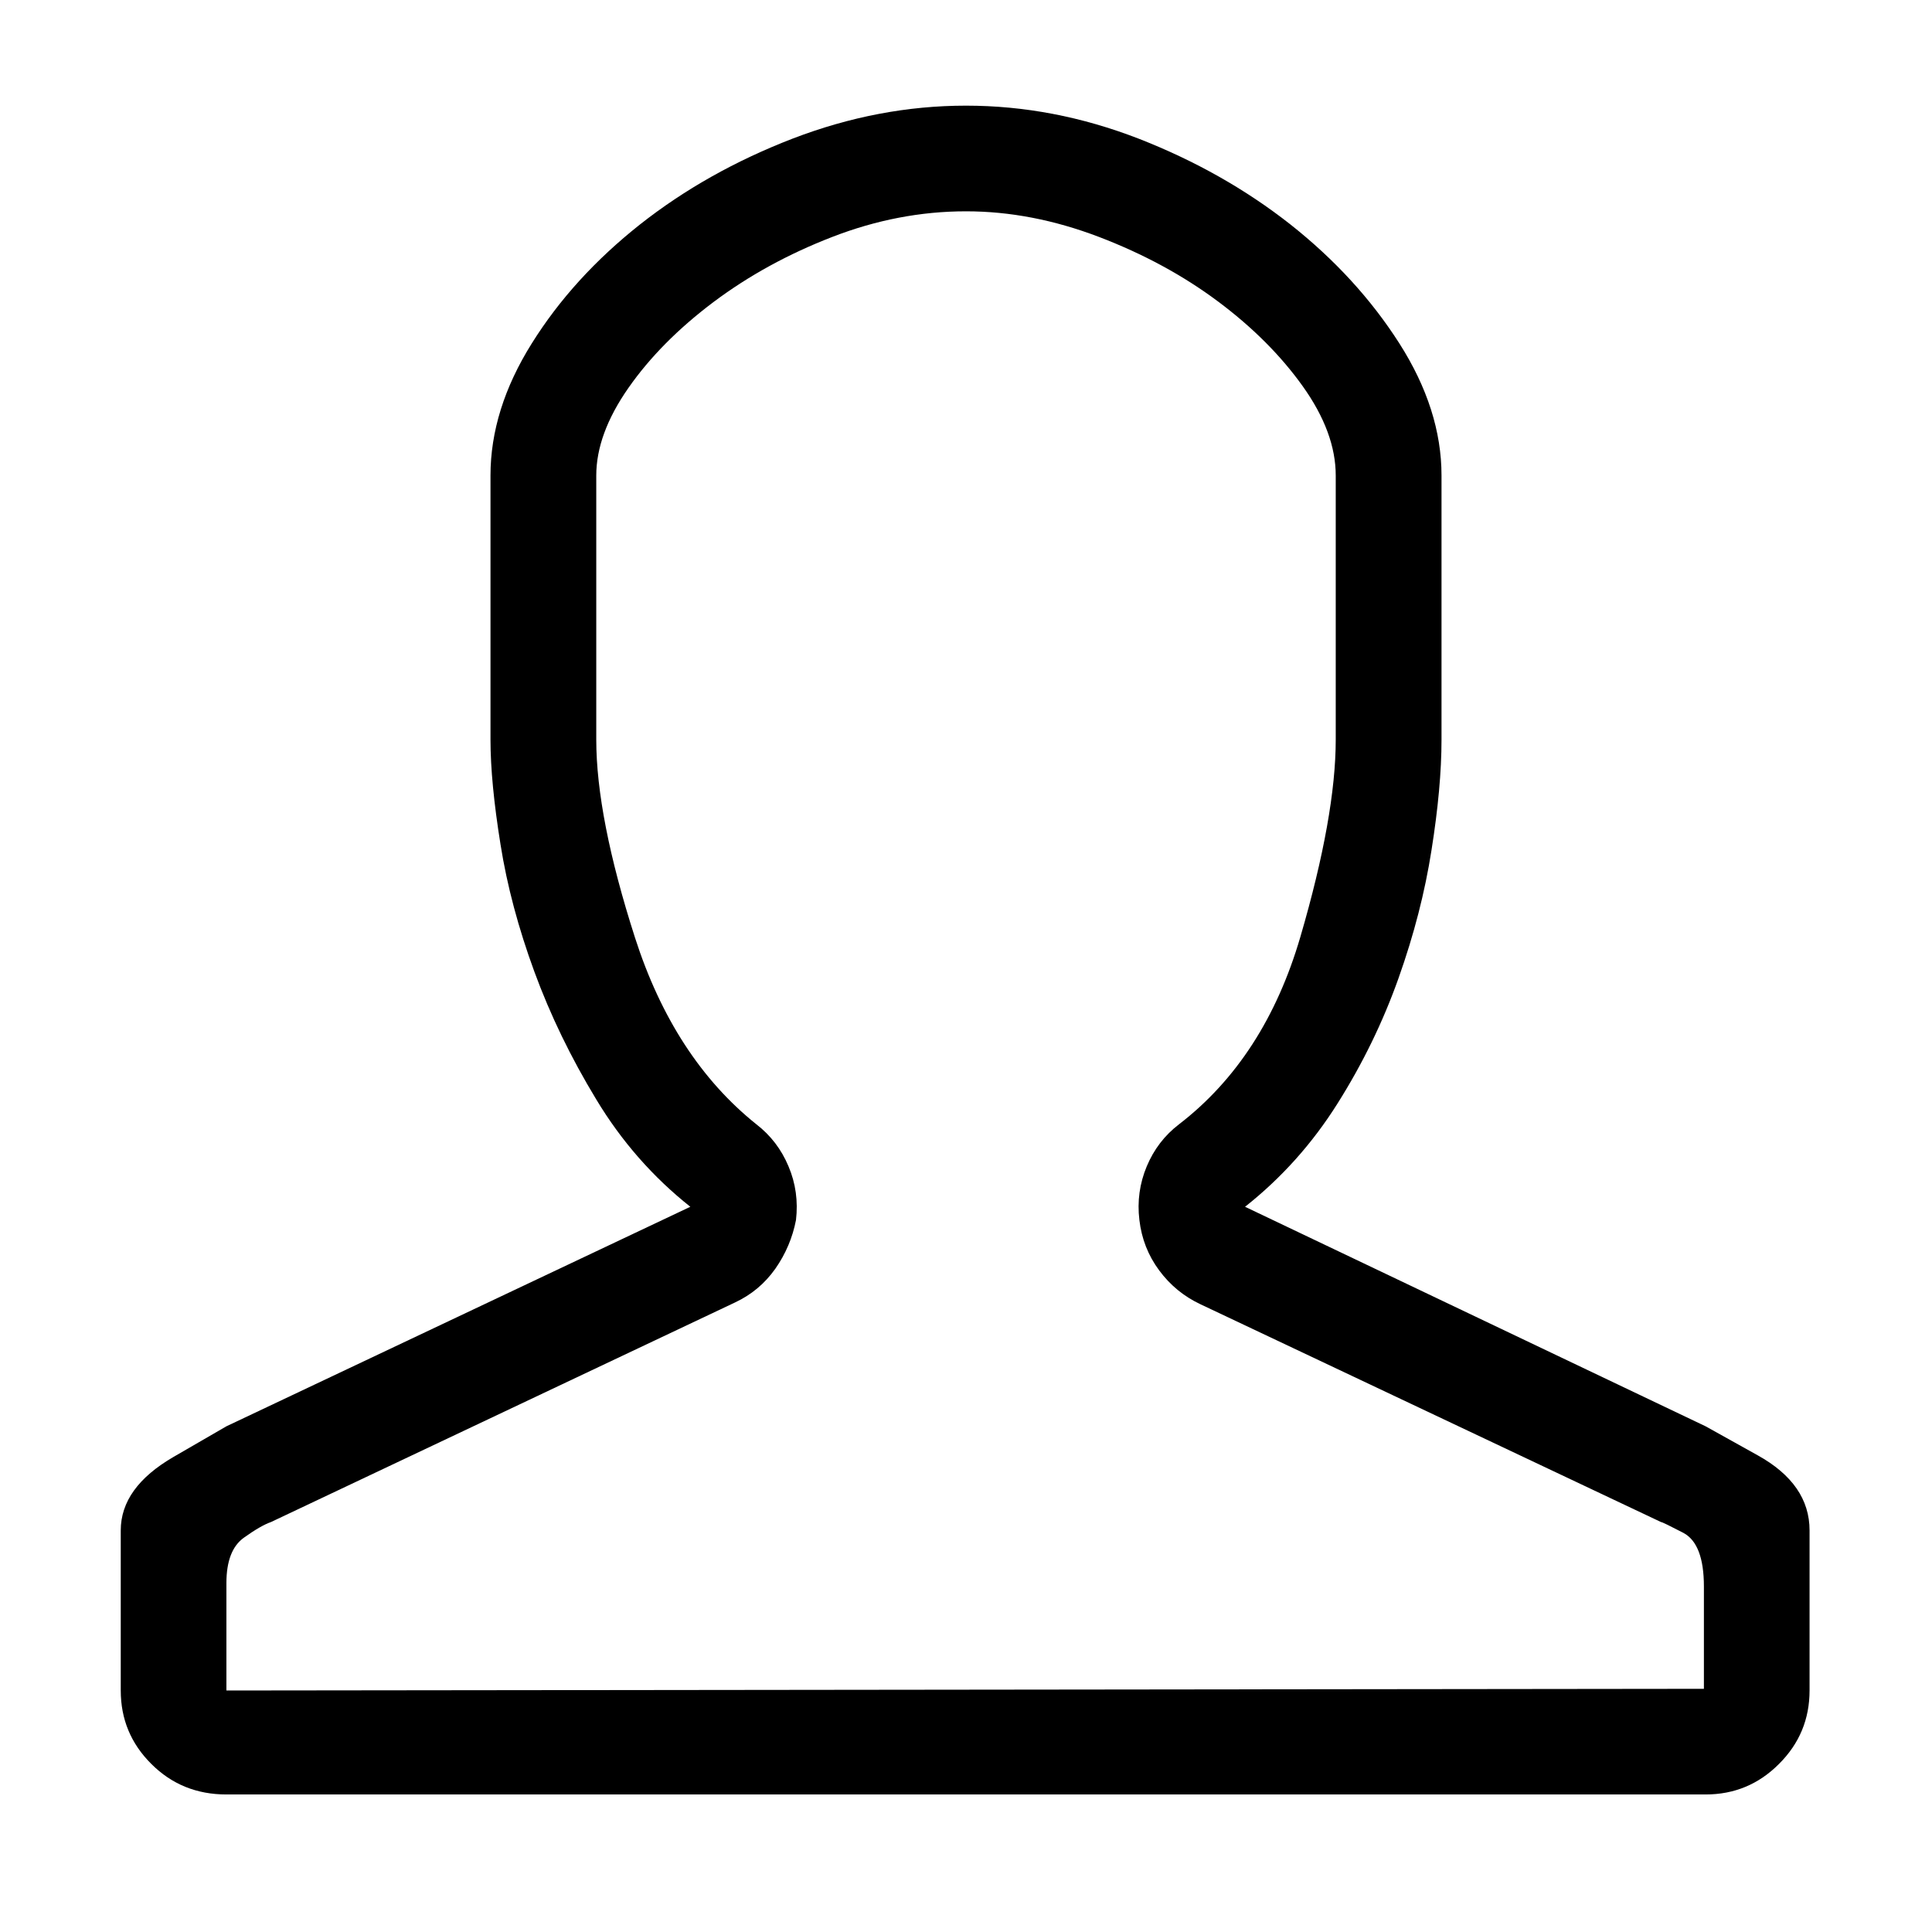 <?xml version="1.0" encoding="UTF-8"?>
<svg width="16px" height="16px" viewBox="0 0 16 16" version="1.1" xmlns="http://www.w3.org/2000/svg" xmlns:xlink="http://www.w3.org/1999/xlink">
    <!-- Generator: Sketch 51.2 (57519) - http://www.bohemiancoding.com/sketch -->
    <title>my-16px</title>
    <desc>Created with Sketch.</desc>
    <defs></defs>
    <g id="my-16px" stroke="none" stroke-width="1" fill="none" fill-rule="evenodd">
        <path d="M8,1.75 C7.626,1.75 7.257,1.821 6.893,1.962 C6.528,2.103 6.2,2.283 5.908,2.502 C5.617,2.721 5.382,2.958 5.204,3.213 C5.026,3.468 4.938,3.71 4.938,3.938 L4.938,6.125 C4.938,6.553 5.045,7.1 5.259,7.766 C5.473,8.431 5.808,8.946 6.264,9.311 C6.382,9.402 6.471,9.518 6.53,9.659 C6.59,9.8 6.61,9.949 6.592,10.104 C6.564,10.249 6.507,10.384 6.421,10.507 C6.334,10.63 6.223,10.723 6.086,10.787 L2.244,12.605 C2.189,12.624 2.114,12.667 2.019,12.735 C1.923,12.804 1.875,12.929 1.875,13.111 L1.875,14 L14.111,13.986 L14.111,13.139 C14.111,12.902 14.054,12.754 13.94,12.694 C13.826,12.635 13.765,12.605 13.756,12.605 L9.941,10.801 C9.805,10.737 9.691,10.644 9.6,10.521 C9.508,10.397 9.454,10.258 9.436,10.104 C9.417,9.949 9.438,9.8 9.497,9.659 C9.556,9.518 9.645,9.402 9.764,9.311 C10.238,8.946 10.573,8.429 10.769,7.759 C10.965,7.089 11.062,6.544 11.062,6.125 L11.062,3.938 C11.062,3.701 10.971,3.454 10.789,3.199 C10.607,2.944 10.372,2.709 10.085,2.495 C9.798,2.281 9.47,2.103 9.101,1.962 C8.731,1.821 8.365,1.75 8,1.75 Z M8,0.875 C8.483,0.875 8.959,0.966 9.429,1.148 C9.898,1.331 10.317,1.568 10.687,1.859 C11.056,2.151 11.356,2.479 11.589,2.844 C11.821,3.208 11.938,3.573 11.938,3.938 L11.938,6.125 C11.938,6.389 11.91,6.695 11.855,7.041 C11.801,7.387 11.71,7.741 11.582,8.101 C11.454,8.461 11.286,8.807 11.076,9.14 C10.867,9.472 10.611,9.757 10.311,9.994 L14.125,11.812 C14.125,11.812 14.269,11.892 14.556,12.052 C14.843,12.211 14.986,12.419 14.986,12.674 L14.986,14 C14.986,14.237 14.902,14.44 14.733,14.608 C14.565,14.777 14.362,14.861 14.125,14.861 L1.875,14.861 C1.629,14.861 1.422,14.777 1.253,14.608 C1.084,14.44 1,14.237 1,14 L1,12.674 C1,12.437 1.146,12.234 1.438,12.065 C1.729,11.897 1.875,11.812 1.875,11.812 L5.717,9.994 C5.407,9.748 5.147,9.452 4.938,9.105 C4.728,8.759 4.557,8.406 4.425,8.046 C4.293,7.686 4.199,7.335 4.145,6.993 C4.09,6.651 4.062,6.362 4.062,6.125 L4.062,3.938 C4.062,3.573 4.176,3.208 4.404,2.844 C4.632,2.479 4.931,2.151 5.3,1.859 C5.669,1.568 6.09,1.331 6.564,1.148 C7.038,0.966 7.517,0.875 8,0.875 Z" id="User---simple-line-icons" fill="#000000"></path>
    </g>
</svg>